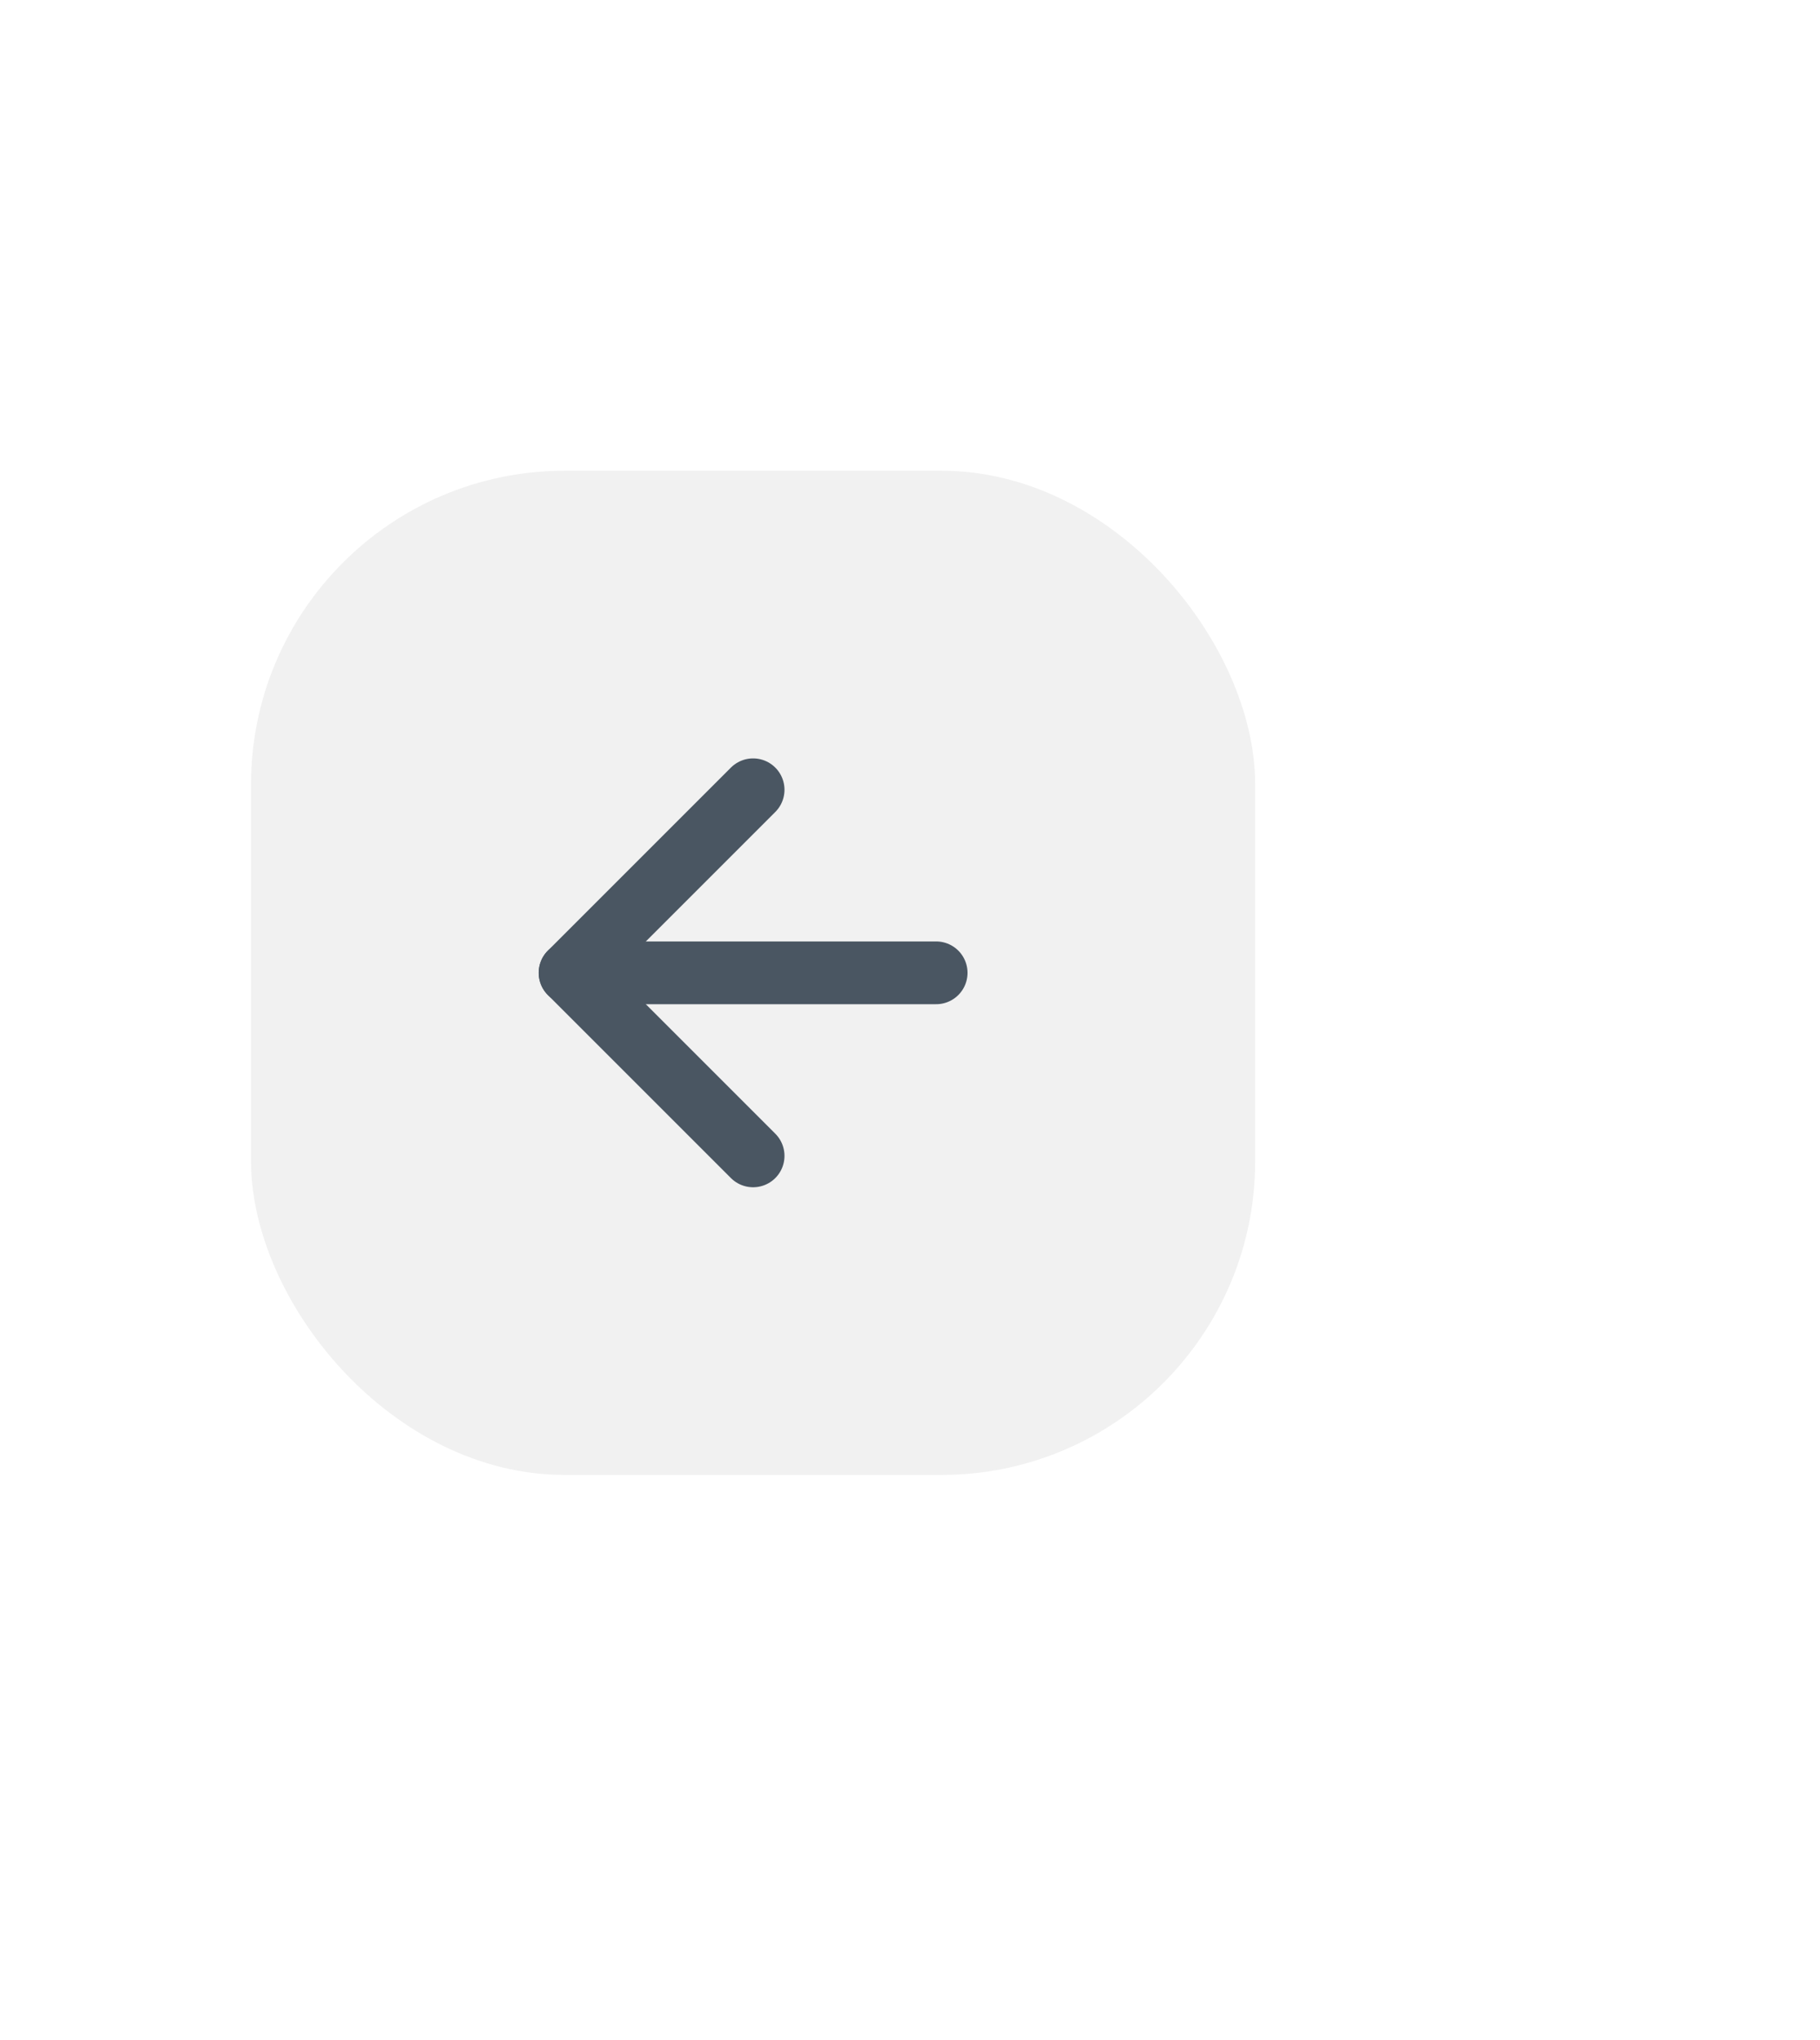 <svg width="58" height="65" viewBox="0 0 58 65" fill="none" xmlns="http://www.w3.org/2000/svg">
  <g filter="url(#filter0_ddddii_13_1339)">
    <g filter="url(#filter1_dddd_13_1339)">
      <rect x="8" y="15" width="32" height="32" rx="10" fill="#F1F1F1" />
      <path d="M29.833 31H18.167" stroke="#4A5662" stroke-width="2" stroke-linecap="round" stroke-linejoin="round" />
      <path d="M24 36.833L18.167 31L24 25.167" stroke="#4A5662" stroke-width="2" stroke-linecap="round"
        stroke-linejoin="round" />
    </g>
  </g>
  <defs>
    <filter id="filter0_ddddii_13_1339" x="-7" y="0" width="65" height="65" filterUnits="userSpaceOnUse"
      color-interpolation-filters="sRGB">
      <feFlood flood-opacity="0" result="BackgroundImageFix" />
      <feColorMatrix in="SourceAlpha" type="matrix" values="0 0 0 0 0 0 0 0 0 0 0 0 0 0 0 0 0 0 127 0"
        result="hardAlpha" />
      <feOffset dx="5" dy="5" />
      <feGaussianBlur stdDeviation="6.5" />
      <feColorMatrix type="matrix" values="0 0 0 0 0.902 0 0 0 0 0.902 0 0 0 0 0.902 0 0 0 0.9 0" />
      <feBlend mode="normal" in2="BackgroundImageFix" result="effect1_dropShadow_13_1339" />
      <feColorMatrix in="SourceAlpha" type="matrix" values="0 0 0 0 0 0 0 0 0 0 0 0 0 0 0 0 0 0 127 0"
        result="hardAlpha" />
      <feOffset dx="-5" dy="-5" />
      <feGaussianBlur stdDeviation="5" />
      <feColorMatrix type="matrix" values="0 0 0 0 1 0 0 0 0 1 0 0 0 0 1 0 0 0 0.9 0" />
      <feBlend mode="normal" in2="effect1_dropShadow_13_1339" result="effect2_dropShadow_13_1339" />
      <feColorMatrix in="SourceAlpha" type="matrix" values="0 0 0 0 0 0 0 0 0 0 0 0 0 0 0 0 0 0 127 0"
        result="hardAlpha" />
      <feOffset dx="5" dy="-5" />
      <feGaussianBlur stdDeviation="5" />
      <feColorMatrix type="matrix" values="0 0 0 0 0.902 0 0 0 0 0.902 0 0 0 0 0.902 0 0 0 0.2 0" />
      <feBlend mode="normal" in2="effect2_dropShadow_13_1339" result="effect3_dropShadow_13_1339" />
      <feColorMatrix in="SourceAlpha" type="matrix" values="0 0 0 0 0 0 0 0 0 0 0 0 0 0 0 0 0 0 127 0"
        result="hardAlpha" />
      <feOffset dx="-5" dy="5" />
      <feGaussianBlur stdDeviation="5" />
      <feColorMatrix type="matrix" values="0 0 0 0 0.902 0 0 0 0 0.902 0 0 0 0 0.902 0 0 0 0.2 0" />
      <feBlend mode="normal" in2="effect3_dropShadow_13_1339" result="effect4_dropShadow_13_1339" />
      <feBlend mode="normal" in="SourceGraphic" in2="effect4_dropShadow_13_1339" result="shape" />
      <feColorMatrix in="SourceAlpha" type="matrix" values="0 0 0 0 0 0 0 0 0 0 0 0 0 0 0 0 0 0 127 0"
        result="hardAlpha" />
      <feOffset dx="-1" dy="-1" />
      <feGaussianBlur stdDeviation="1" />
      <feComposite in2="hardAlpha" operator="arithmetic" k2="-1" k3="1" />
      <feColorMatrix type="matrix" values="0 0 0 0 0.902 0 0 0 0 0.902 0 0 0 0 0.902 0 0 0 0.5 0" />
      <feBlend mode="normal" in2="shape" result="effect5_innerShadow_13_1339" />
      <feColorMatrix in="SourceAlpha" type="matrix" values="0 0 0 0 0 0 0 0 0 0 0 0 0 0 0 0 0 0 127 0"
        result="hardAlpha" />
      <feOffset dx="1" dy="1" />
      <feGaussianBlur stdDeviation="1" />
      <feComposite in2="hardAlpha" operator="arithmetic" k2="-1" k3="1" />
      <feColorMatrix type="matrix" values="0 0 0 0 1 0 0 0 0 1 0 0 0 0 1 0 0 0 0.3 0" />
      <feBlend mode="normal" in2="effect5_innerShadow_13_1339" result="effect6_innerShadow_13_1339" />
    </filter>
    <filter id="filter1_dddd_13_1339" x="-7" y="0" width="65" height="65" filterUnits="userSpaceOnUse"
      color-interpolation-filters="sRGB">
      <feFlood flood-opacity="0" result="BackgroundImageFix" />
      <feColorMatrix in="SourceAlpha" type="matrix" values="0 0 0 0 0 0 0 0 0 0 0 0 0 0 0 0 0 0 127 0"
        result="hardAlpha" />
      <feOffset dx="5" dy="5" />
      <feGaussianBlur stdDeviation="6.5" />
      <feColorMatrix type="matrix" values="0 0 0 0 0.871 0 0 0 0 0.871 0 0 0 0 0.871 0 0 0 0.9 0" />
      <feBlend mode="normal" in2="BackgroundImageFix" result="effect1_dropShadow_13_1339" />
      <feColorMatrix in="SourceAlpha" type="matrix" values="0 0 0 0 0 0 0 0 0 0 0 0 0 0 0 0 0 0 127 0"
        result="hardAlpha" />
      <feOffset dx="-5" dy="-5" />
      <feGaussianBlur stdDeviation="5" />
      <feColorMatrix type="matrix" values="0 0 0 0 1 0 0 0 0 1 0 0 0 0 1 0 0 0 0.9 0" />
      <feBlend mode="normal" in2="effect1_dropShadow_13_1339" result="effect2_dropShadow_13_1339" />
      <feColorMatrix in="SourceAlpha" type="matrix" values="0 0 0 0 0 0 0 0 0 0 0 0 0 0 0 0 0 0 127 0"
        result="hardAlpha" />
      <feOffset dx="5" dy="-5" />
      <feGaussianBlur stdDeviation="5" />
      <feColorMatrix type="matrix" values="0 0 0 0 0.871 0 0 0 0 0.871 0 0 0 0 0.871 0 0 0 0.2 0" />
      <feBlend mode="normal" in2="effect2_dropShadow_13_1339" result="effect3_dropShadow_13_1339" />
      <feColorMatrix in="SourceAlpha" type="matrix" values="0 0 0 0 0 0 0 0 0 0 0 0 0 0 0 0 0 0 127 0"
        result="hardAlpha" />
      <feOffset dx="-5" dy="5" />
      <feGaussianBlur stdDeviation="5" />
      <feColorMatrix type="matrix" values="0 0 0 0 0.871 0 0 0 0 0.871 0 0 0 0 0.871 0 0 0 0.2 0" />
      <feBlend mode="normal" in2="effect3_dropShadow_13_1339" result="effect4_dropShadow_13_1339" />
      <feBlend mode="normal" in="SourceGraphic" in2="effect4_dropShadow_13_1339" result="shape" />
    </filter>
  </defs>
</svg>